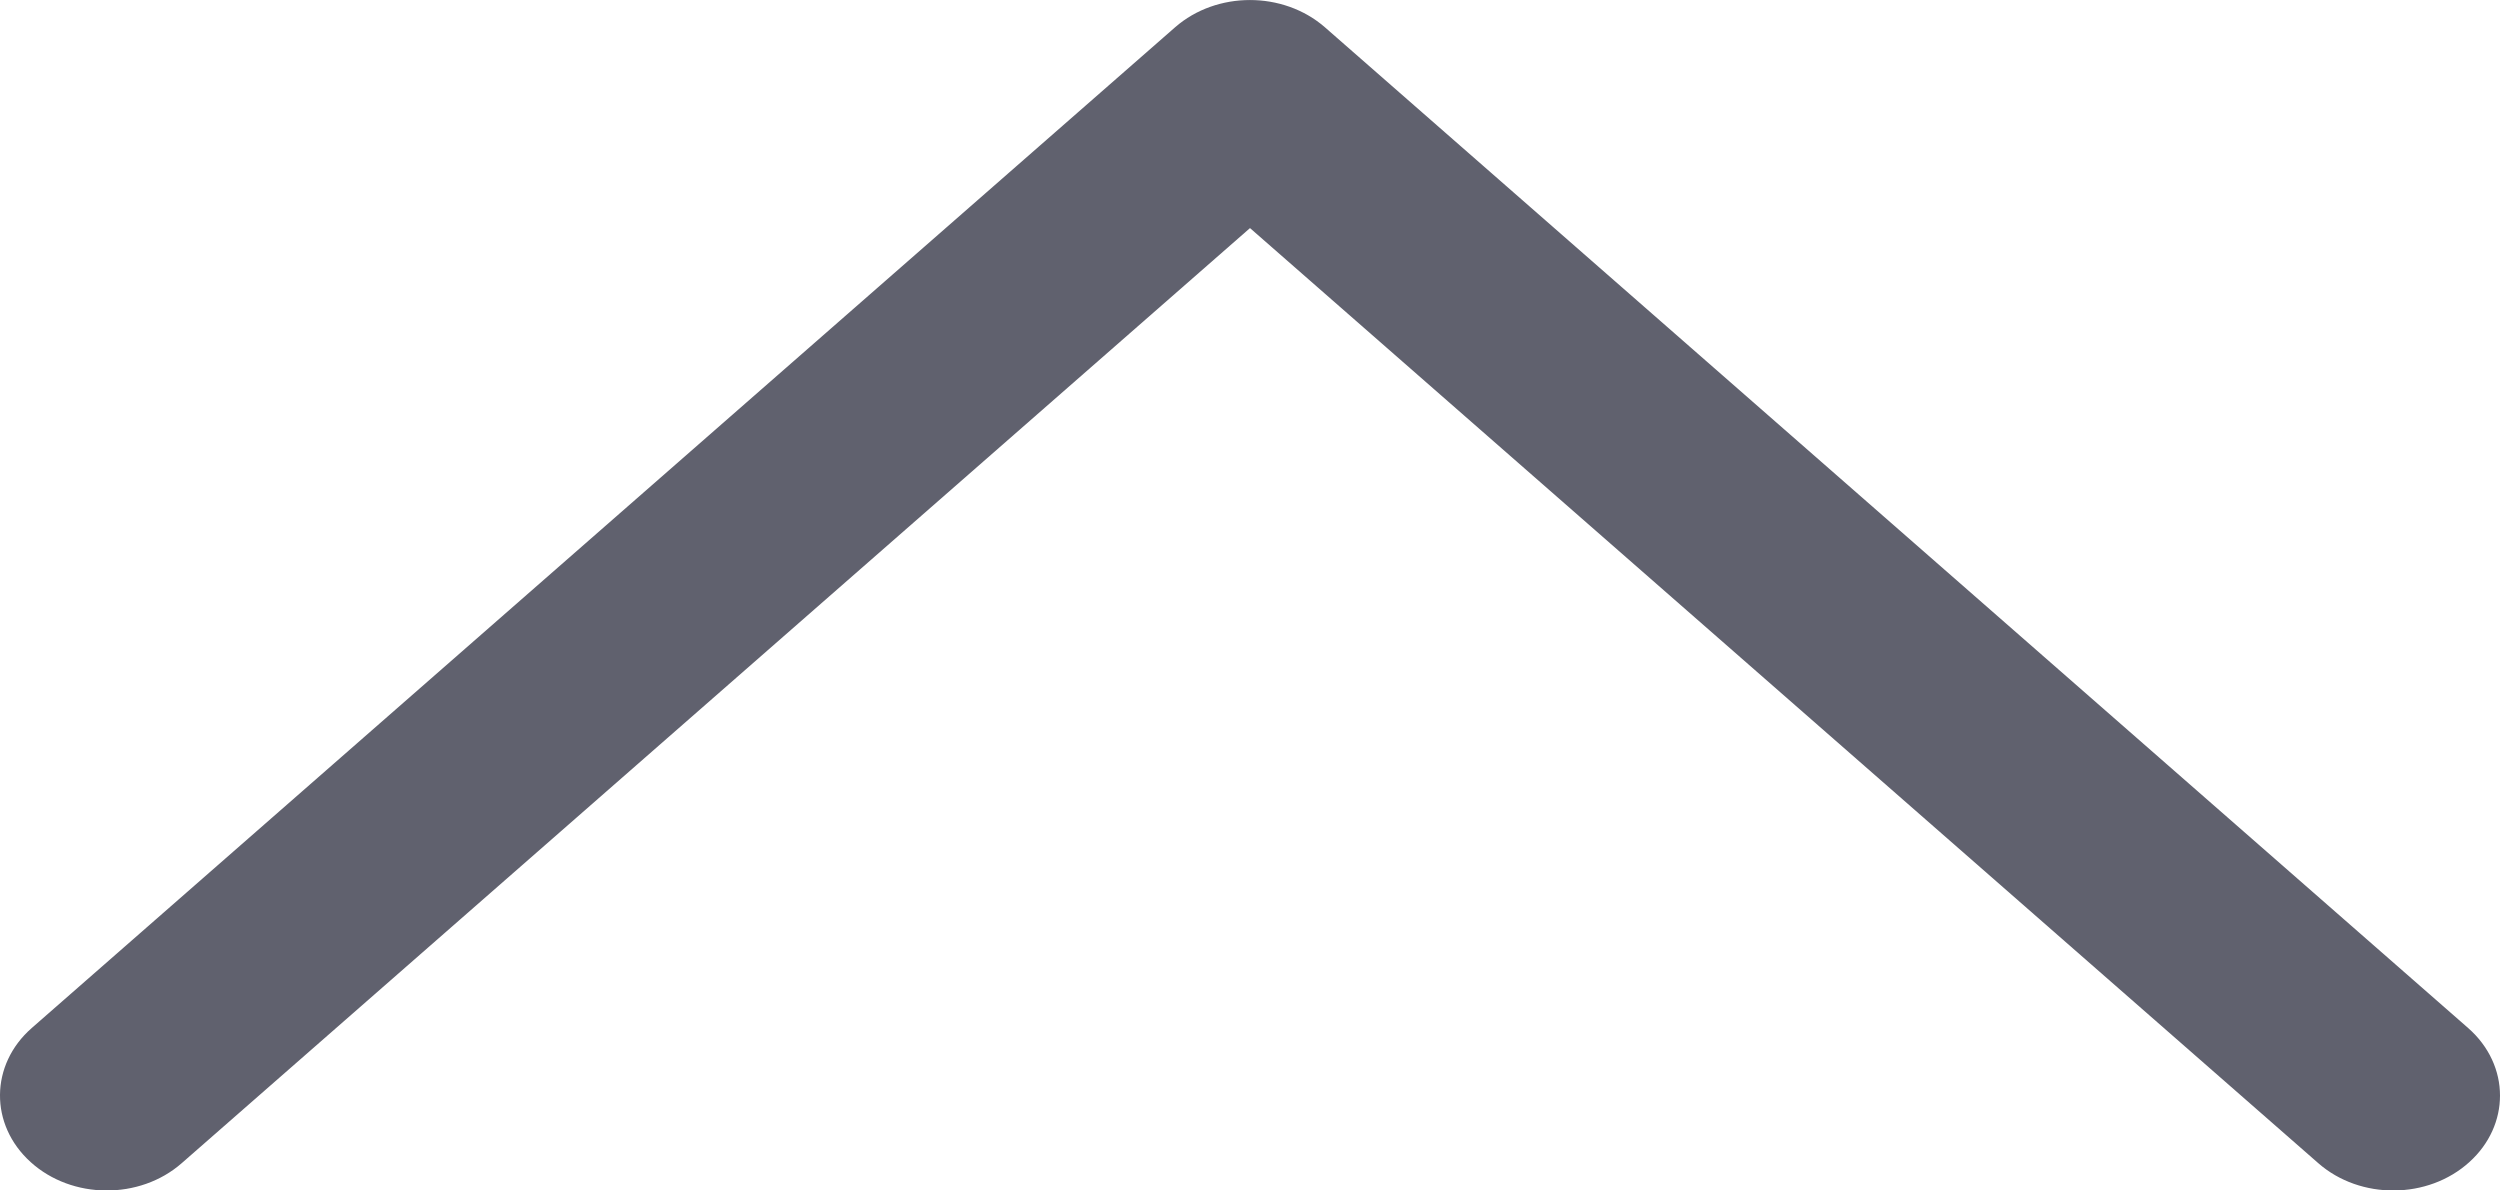 <?xml version="1.0" encoding="UTF-8"?>
<svg width="21px" height="10px" viewBox="0 0 21 10" version="1.1" xmlns="http://www.w3.org/2000/svg" xmlns:xlink="http://www.w3.org/1999/xlink">
    <!-- Generator: Sketch 47.1 (45422) - http://www.bohemiancoding.com/sketch -->
    <title>Arrow/up</title>
    <desc>Created with Sketch.</desc>
    <defs></defs>
    <g id="Page-1" stroke="none" stroke-width="1" fill="none" fill-rule="evenodd">
        <g id="Dashboard" transform="translate(-209, -185)" fill="#60616E">
            <g id="Side-nav">
                <g id="Items" transform="translate(0, 160)">
                    <g id="Arrow/up" transform="translate(209, 25)">
                        <path d="M5.738,15.242 C5.424,14.895 5.42,14.327 5.729,13.974 L13.584,5 L5.729,-3.974 C5.42,-4.327 5.424,-4.895 5.738,-5.242 C6.052,-5.59 6.557,-5.585 6.865,-5.233 L15.271,4.371 C15.576,4.72 15.576,5.279 15.271,5.629 L6.865,15.232 C6.709,15.41 6.503,15.5 6.297,15.5 C6.095,15.5 5.893,15.414 5.738,15.242 Z" id="Arrow" transform="translate(10.5, 5) rotate(-90) translate(-10.5, -5) "></path>
                    </g>
                </g>
            </g>
        </g>
    </g>
</svg>